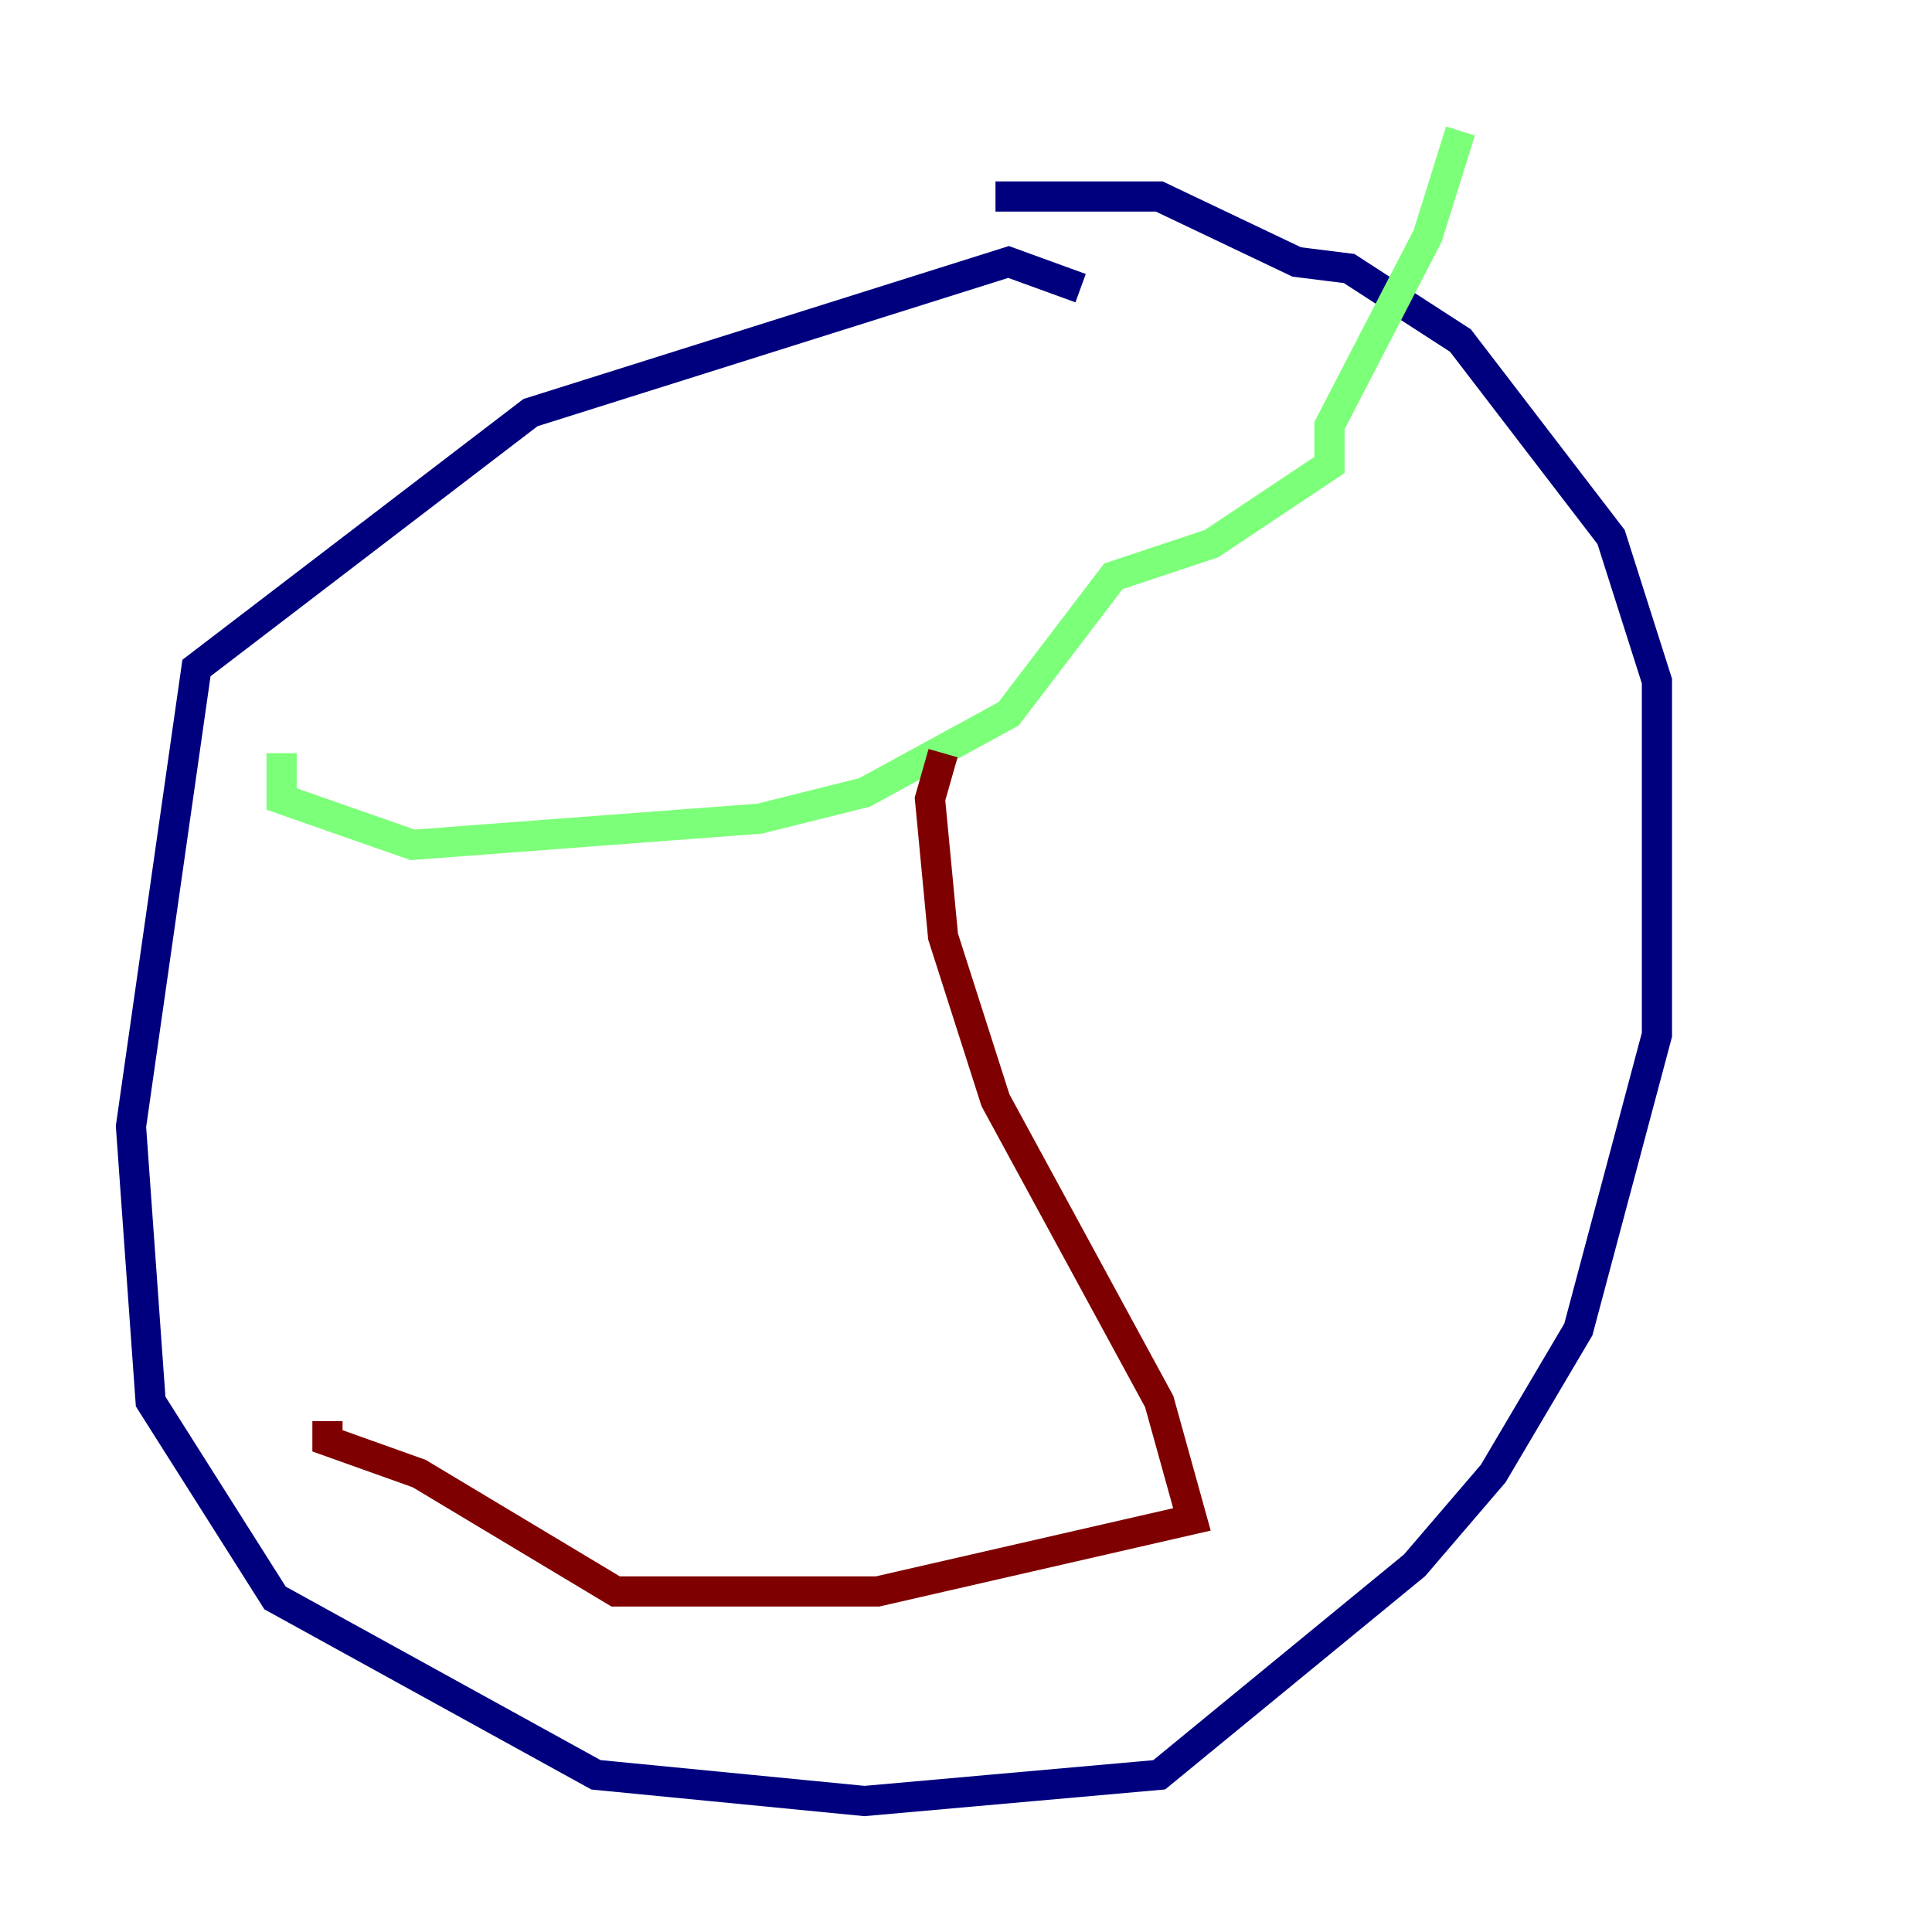 <?xml version="1.0" encoding="utf-8" ?>
<svg baseProfile="tiny" height="128" version="1.2" viewBox="0,0,128,128" width="128" xmlns="http://www.w3.org/2000/svg" xmlns:ev="http://www.w3.org/2001/xml-events" xmlns:xlink="http://www.w3.org/1999/xlink"><defs /><polyline fill="none" points="71.593,19.091 66.82,17.356 35.146,27.336 13.017,44.258 8.678,74.63 9.98,92.854 18.224,105.871 39.485,117.586 57.275,119.322 76.8,117.586 93.722,103.702 98.929,97.627 104.57,88.081 109.776,68.556 109.776,45.125 106.739,35.58 96.759,22.563 89.383,17.79 85.912,17.356 76.8,13.017 65.953,13.017" stroke="#00007f" stroke-width="2" /><polyline fill="none" points="18.658,49.898 18.658,52.936 27.336,55.973 50.332,54.237 57.275,52.502 66.82,47.295 73.763,38.183 80.271,36.014 88.081,30.807 88.081,28.203 94.59,15.62 96.759,8.678" stroke="#7cff79" stroke-width="2" /><polyline fill="none" points="62.481,49.898 61.614,52.936 62.481,62.047 65.953,72.895 76.8,92.854 78.969,100.664 58.142,105.437 40.786,105.437 27.77,97.627 21.695,95.458 21.695,94.156" stroke="#7f0000" stroke-width="2" /></svg>